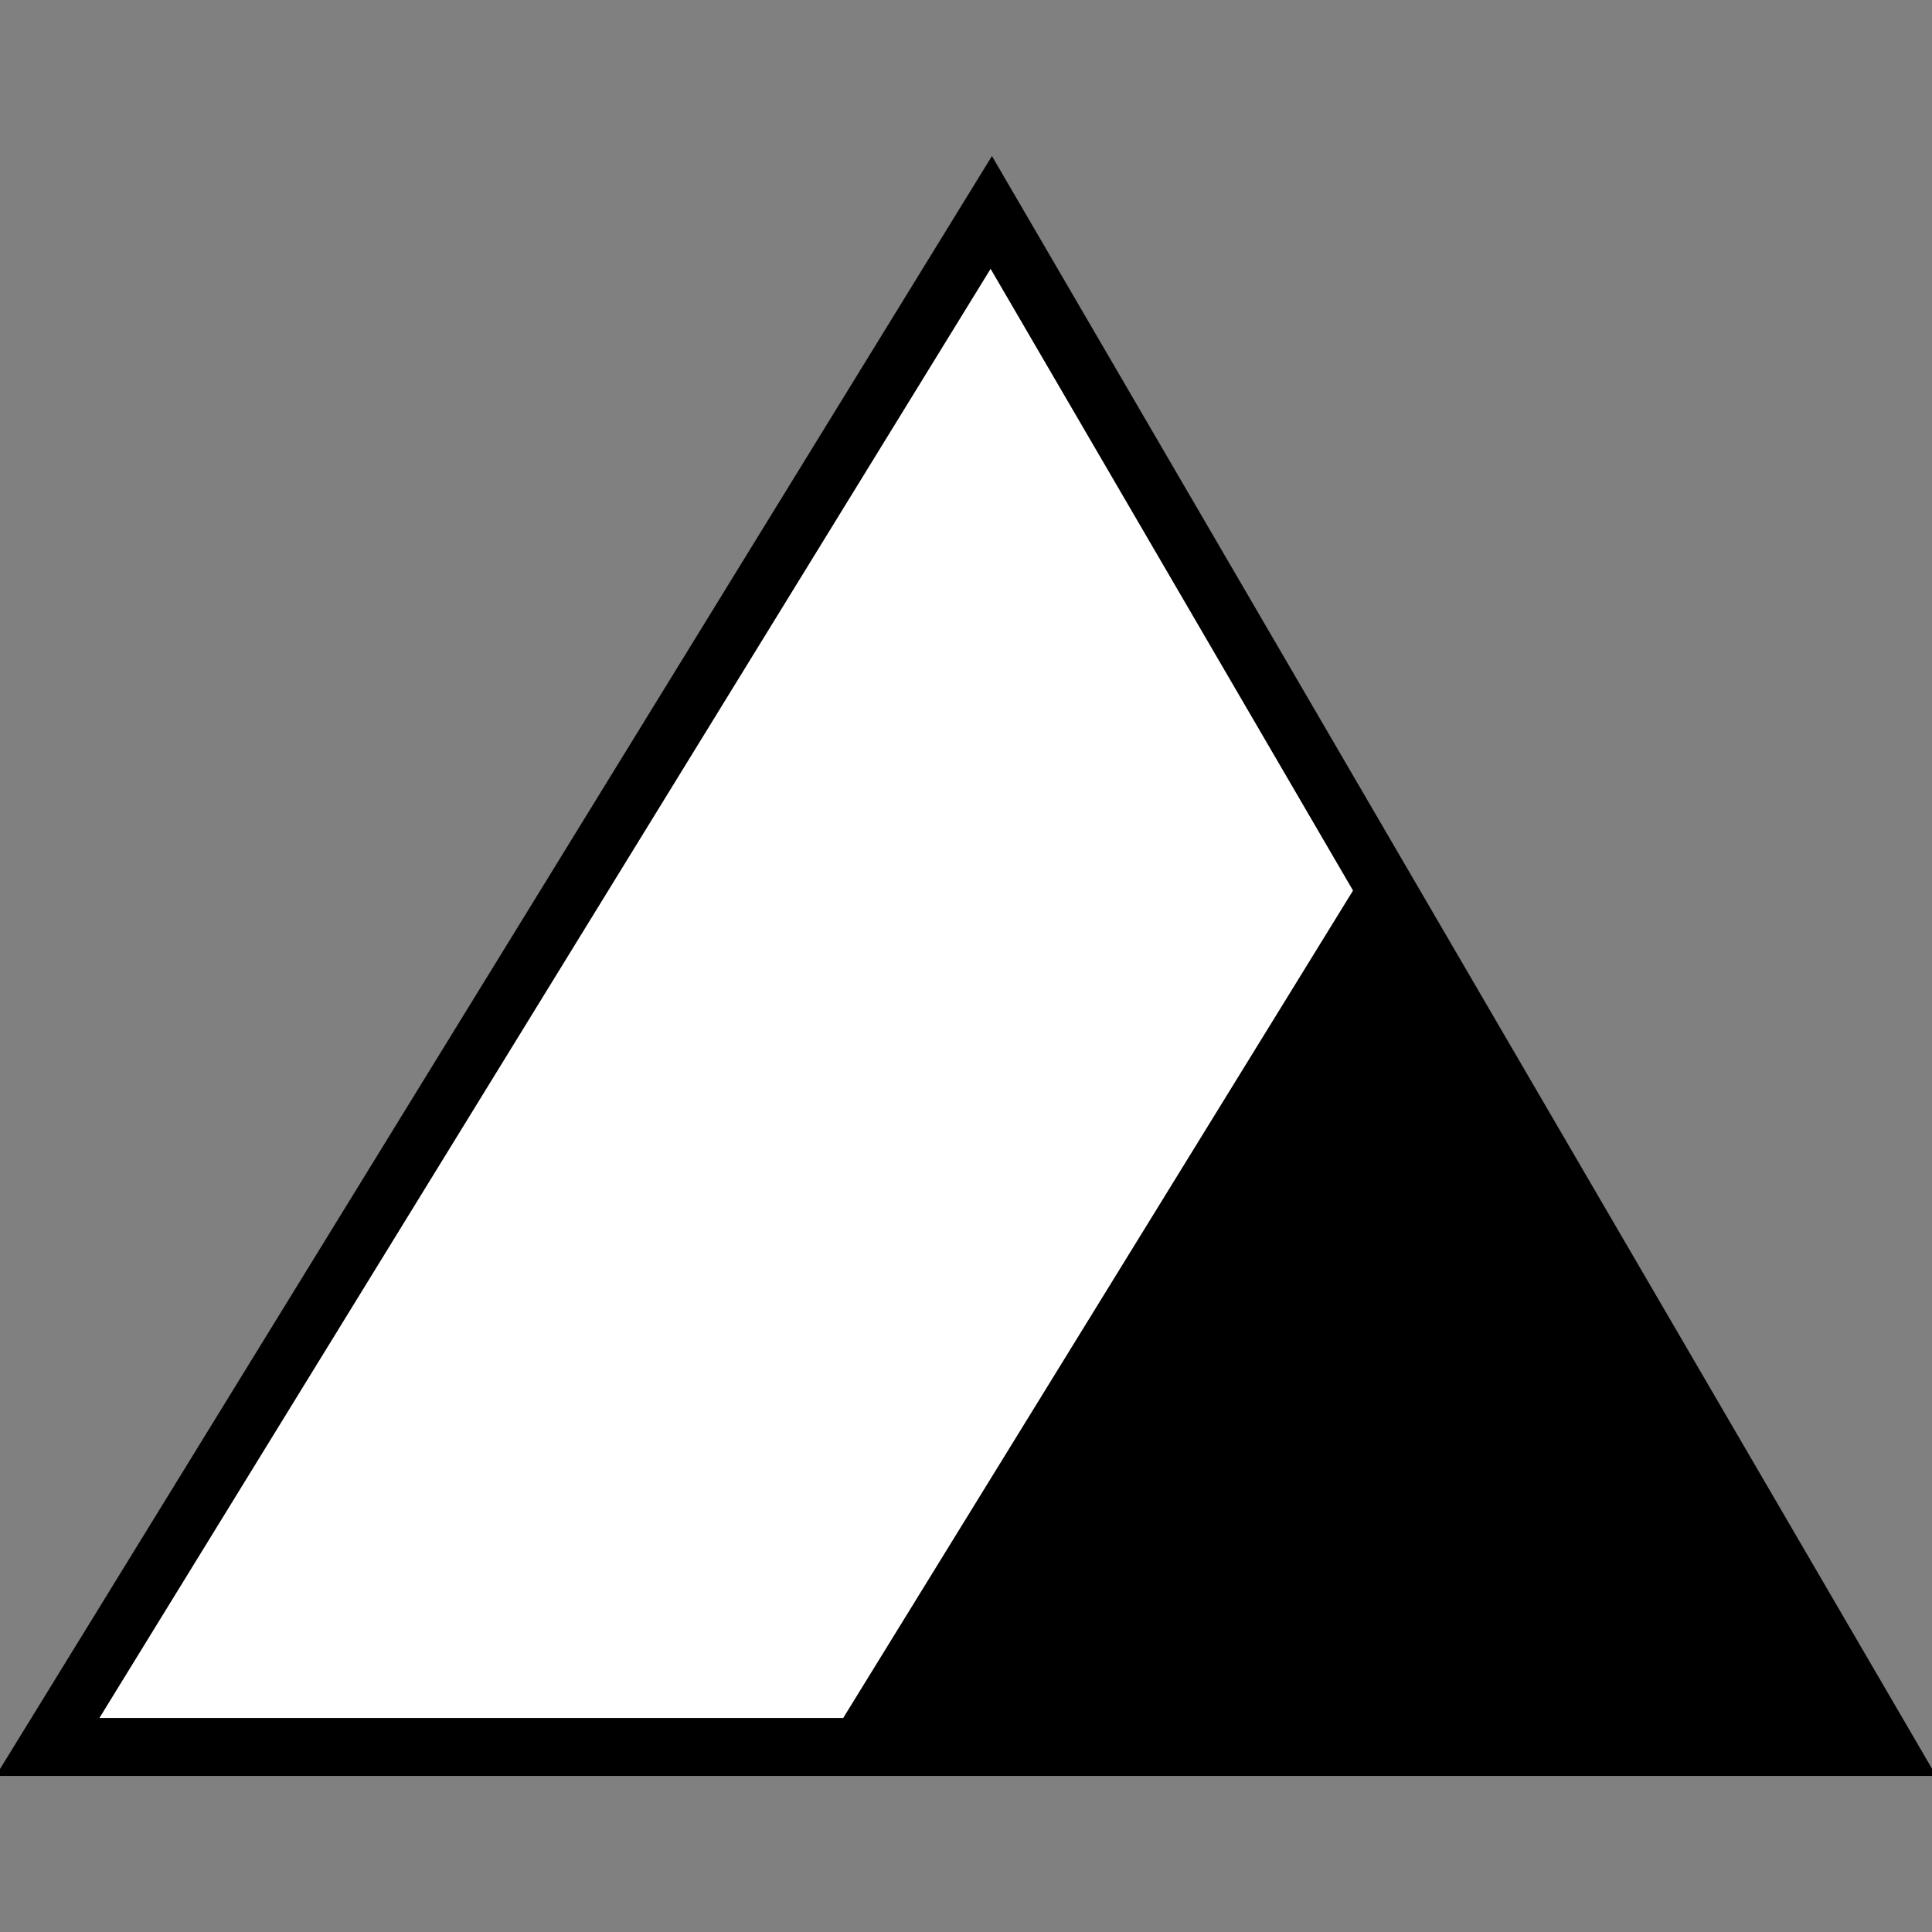<?xml version="1.0" encoding="UTF-8" standalone="no"?>
<svg
   width="100"
   height="100"
   version="1.1"
   id="svg7"
   sodipodi:docname="AEP_ASPIRATION.svg"
   inkscape:version="1.1.1 (3bf5ae0d25, 2021-09-20)"
   xmlns:inkscape="http://www.inkscape.org/namespaces/inkscape"
   xmlns:sodipodi="http://sodipodi.sourceforge.net/DTD/sodipodi-0.dtd"
   xmlns="http://www.w3.org/2000/svg"
   xmlns:svg="http://www.w3.org/2000/svg"
   xmlns:rdf="http://www.w3.org/1999/02/22-rdf-syntax-ns#"
   xmlns:cc="http://creativecommons.org/ns#"
   xmlns:dc="http://purl.org/dc/elements/1.1/">
  <rect width="100%" height="100%" fill="#808080" stroke="none"/>
  <defs
     id="defs11" />
  <sodipodi:namedview
     id="namedview9"
     pagecolor="#505050"
     bordercolor="#eeeeee"
     borderopacity="1"
     inkscape:pageshadow="0"
     inkscape:pageopacity="0"
     inkscape:pagecheckerboard="0"
     showgrid="false"
     width="100px"
     units="px"
     lock-margins="true"
     fit-margin-top="0"
     fit-margin-left="0"
     fit-margin-right="0"
     fit-margin-bottom="0"
     inkscape:zoom="3.2556218"
     inkscape:cx="29.948196"
     inkscape:cy="56.978362"
     inkscape:window-width="1598"
     inkscape:window-height="837"
     inkscape:window-x="0"
     inkscape:window-y="0"
     inkscape:window-maximized="1"
     inkscape:current-layer="g830" />
  <g
     id="g830"
     transform="translate(-0.221,8.077)">
    <path
       stroke-miterlimit="10"
       fill="#ffffff"
       fill-opacity="1"
       stroke="#000000"
       stroke-width="3"
       d="M 97.83,82.346 51.529,2.919 2.683,82.346 Z"
       id="path3" />
    <path
       fill="#000000"
       d="m 98.142,82.345 -0.607,-1.039 -26.253,-44.954 -0.2,0.321 -28.141,45.672"
       id="path5" />
  </g>
</svg>
